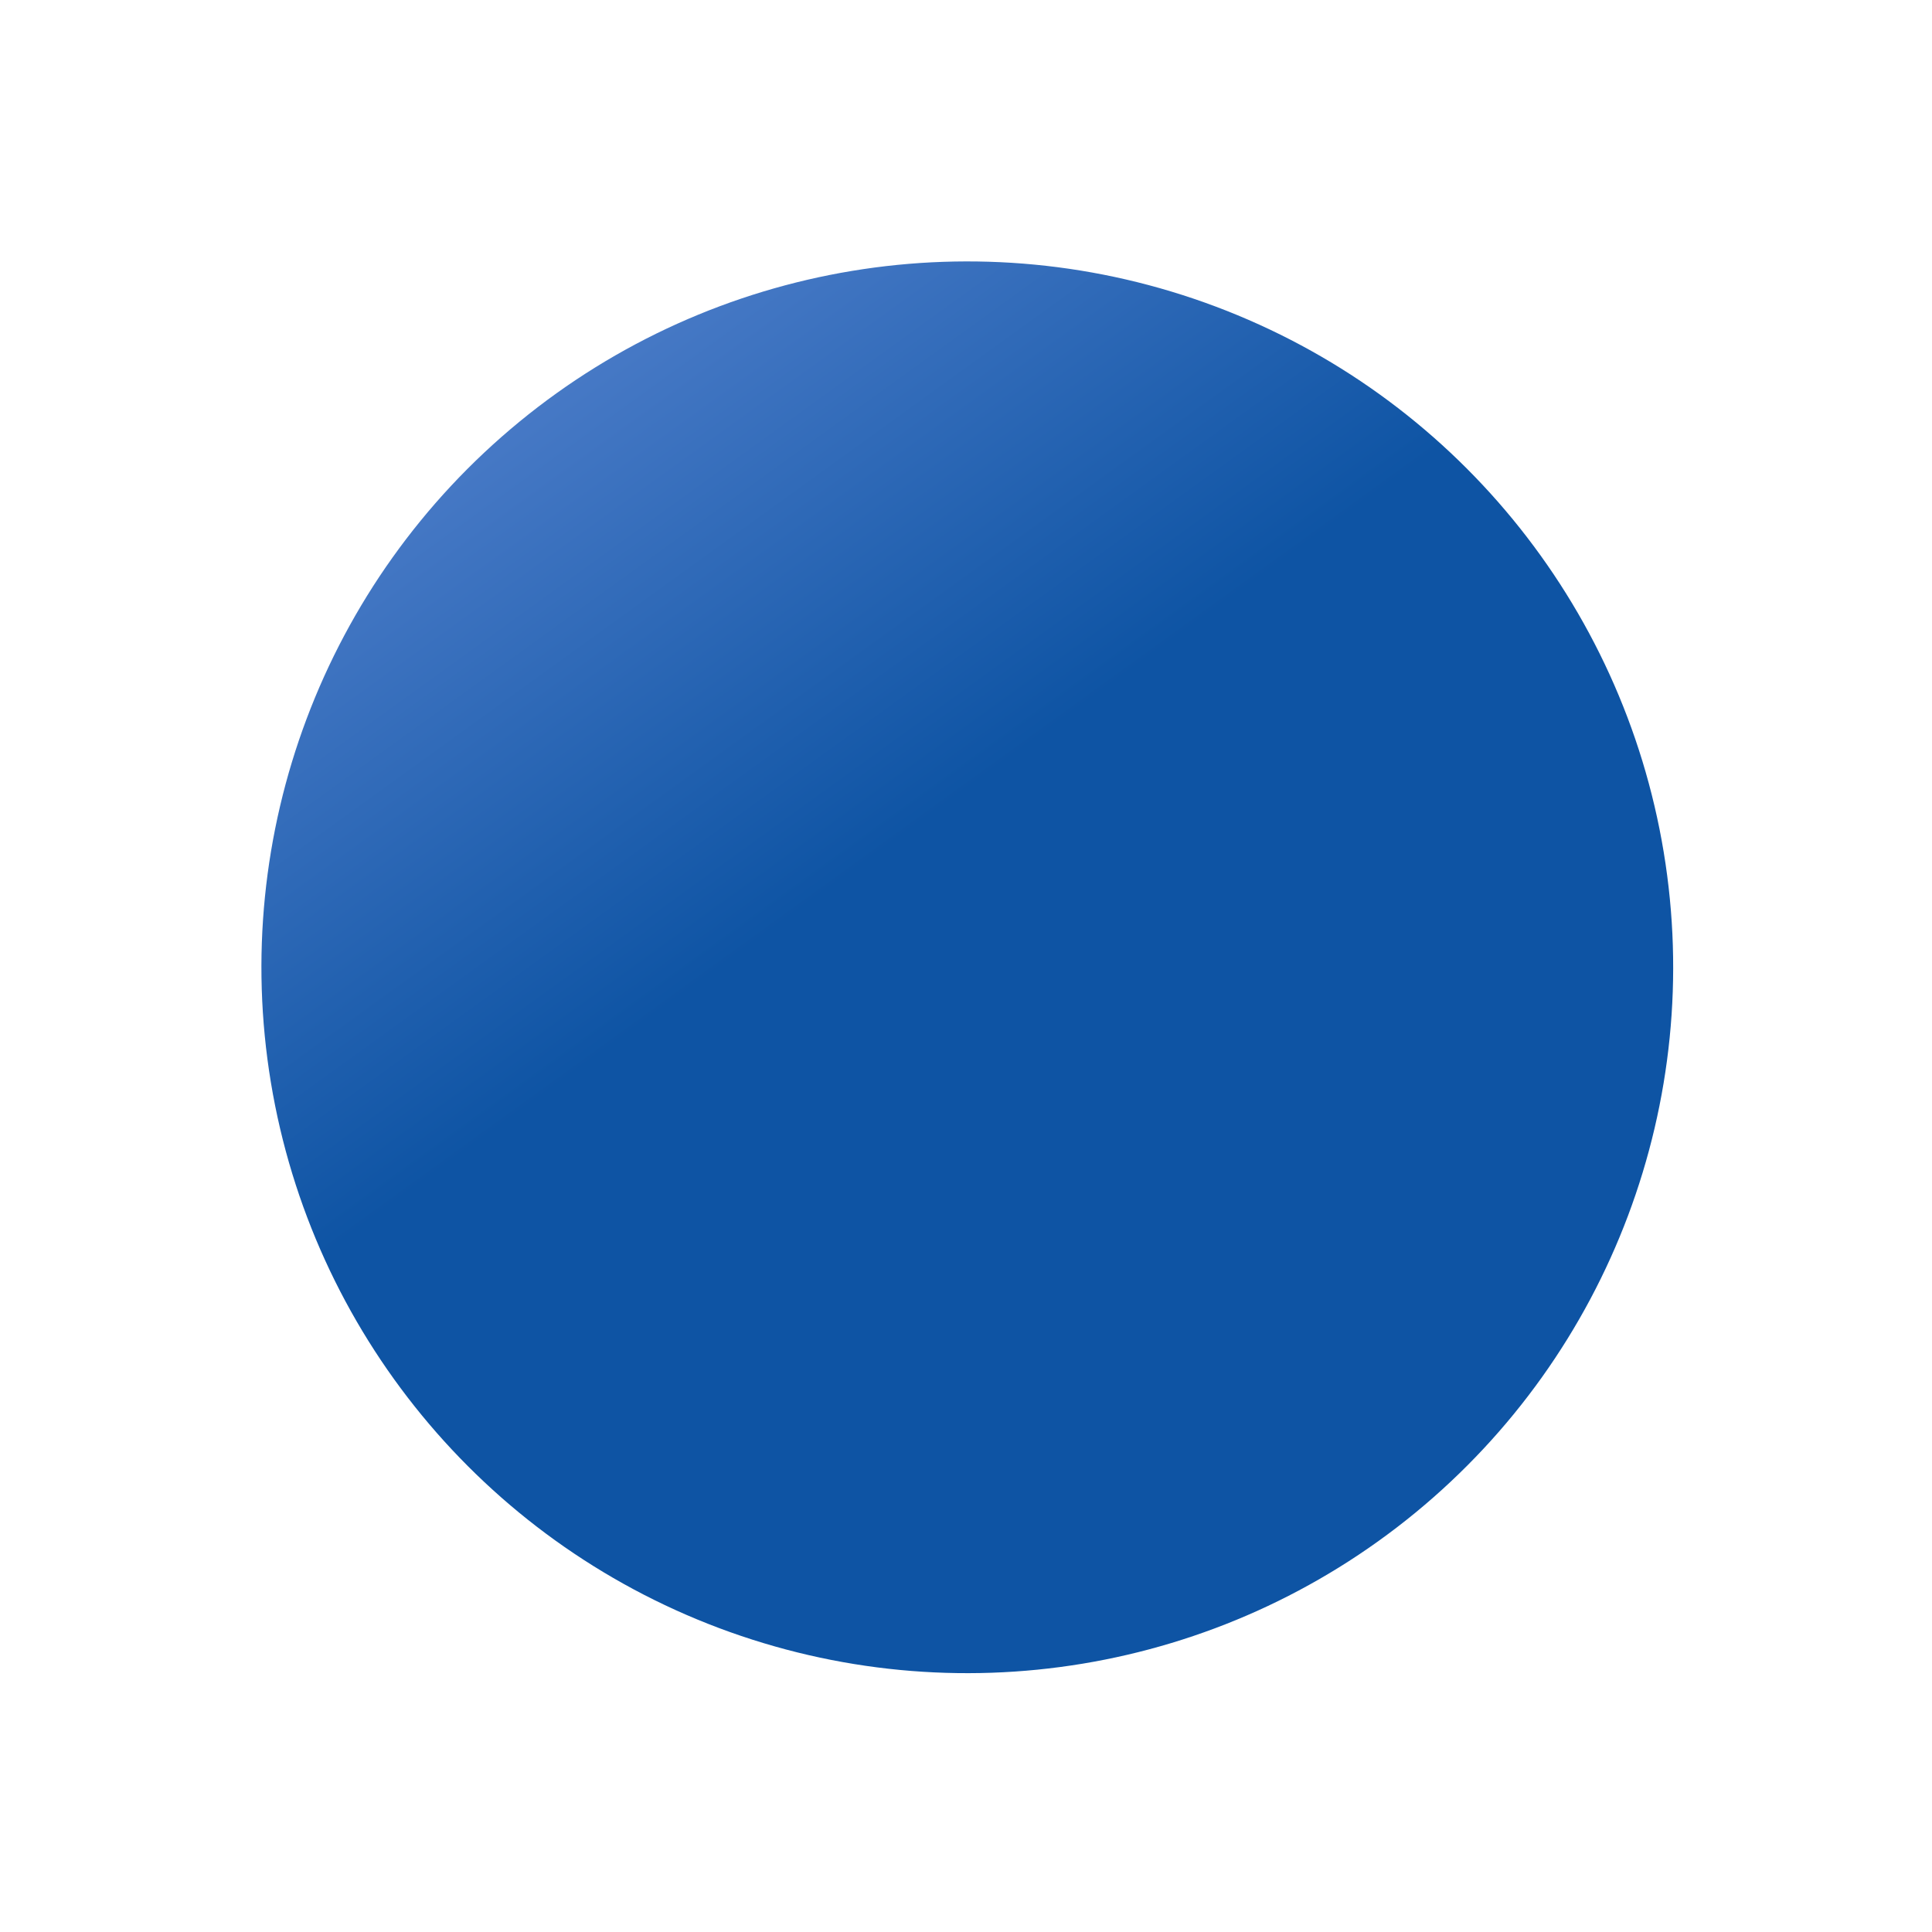 <svg width="233" height="233" viewBox="0 0 233 233" fill="none" xmlns="http://www.w3.org/2000/svg">
<g filter="url(#filter0_d_740_10359)">
<circle r="85.128" transform="matrix(0.352 -0.936 -0.936 -0.352 100.657 92.656)" fill="url(#paint0_linear_740_10359)"/>
</g>
<defs>
<filter id="filter0_d_740_10359" x="0.506" y="0.505" width="232.302" height="232.302" filterUnits="userSpaceOnUse" color-interpolation-filters="sRGB">
<feFlood flood-opacity="0" result="BackgroundImageFix"/>
<feColorMatrix in="SourceAlpha" type="matrix" values="0 0 0 0 0 0 0 0 0 0 0 0 0 0 0 0 0 0 127 0" result="hardAlpha"/>
<feOffset dx="16" dy="24"/>
<feGaussianBlur stdDeviation="15.5"/>
<feColorMatrix type="matrix" values="0 0 0 0 0.208 0 0 0 0 0.325 0 0 0 0 0.433 0 0 0 0.19 0"/>
<feBlend mode="normal" in2="BackgroundImageFix" result="effect1_dropShadow_740_10359"/>
<feBlend mode="normal" in="SourceGraphic" in2="effect1_dropShadow_740_10359" result="shape"/>
</filter>
<linearGradient id="paint0_linear_740_10359" x1="26.438" y1="3.063" x2="128.377" y2="156.841" gradientUnits="userSpaceOnUse">
<stop stop-color="#0E54A4"/>
<stop offset="1" stop-color="#A7B8FF"/>
</linearGradient>
</defs>
</svg>
